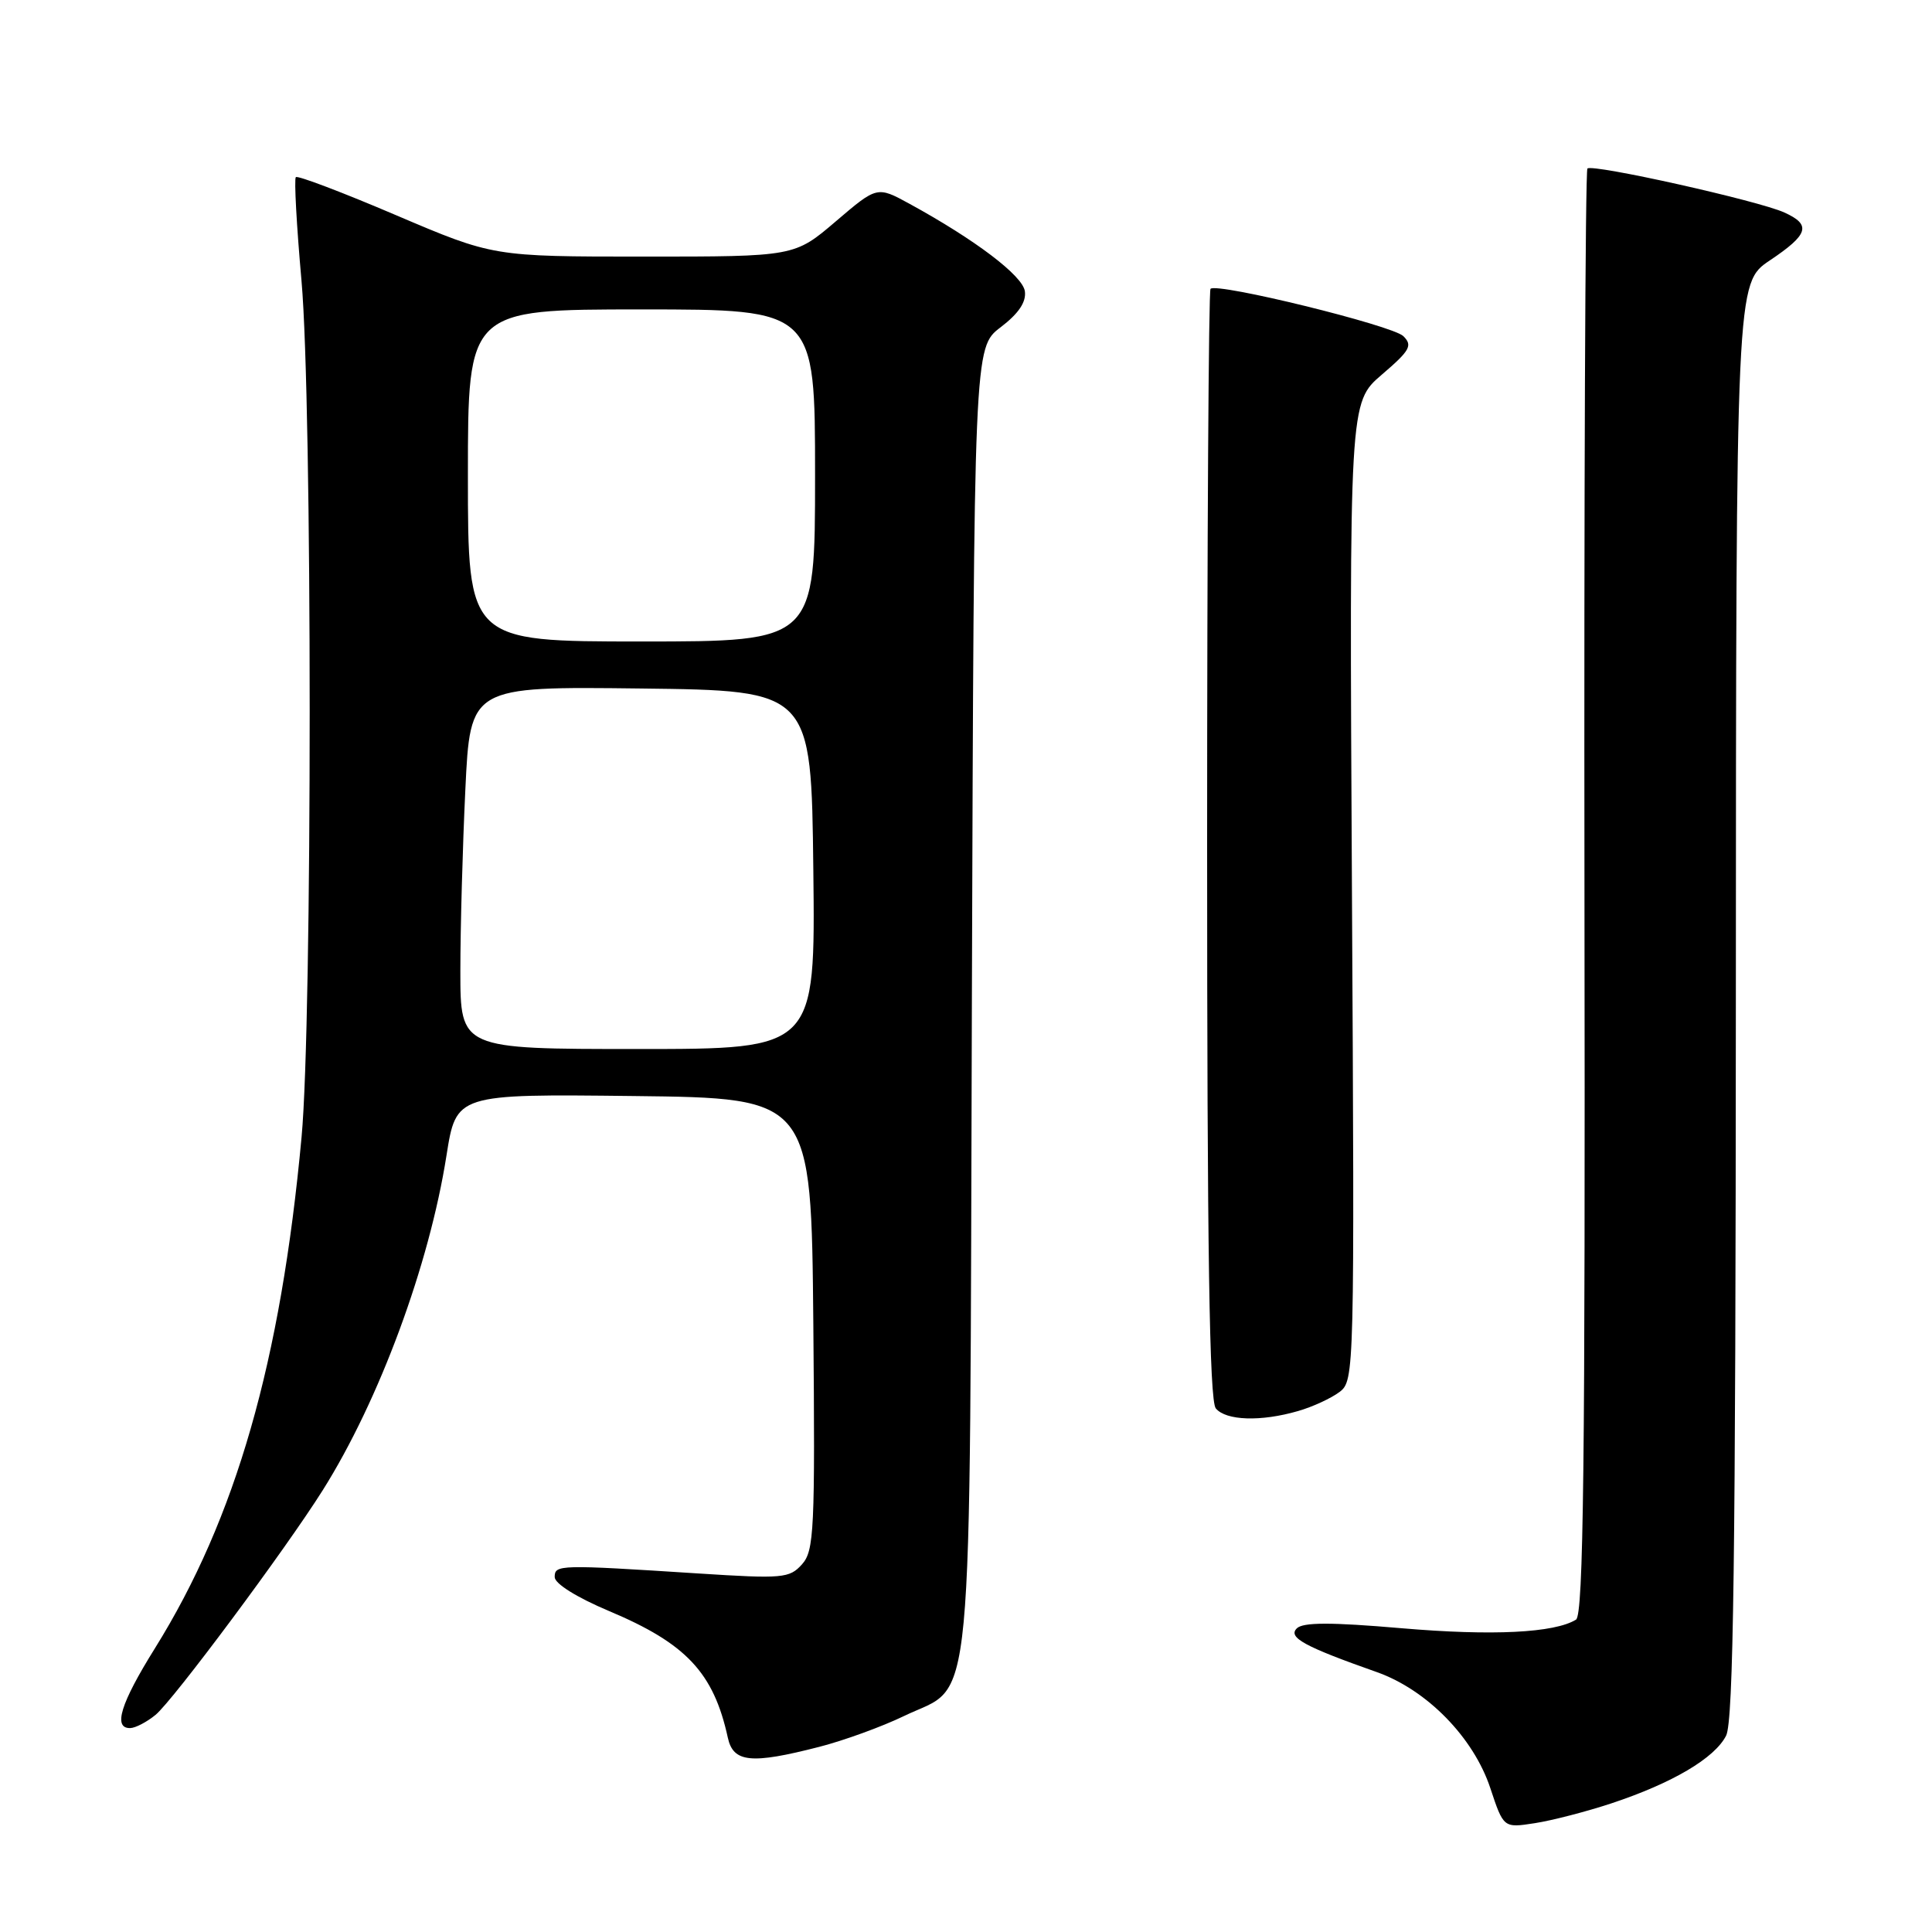 <?xml version="1.0" encoding="UTF-8" standalone="no"?>
<!DOCTYPE svg PUBLIC "-//W3C//DTD SVG 1.1//EN" "http://www.w3.org/Graphics/SVG/1.1/DTD/svg11.dtd" >
<svg xmlns="http://www.w3.org/2000/svg" xmlns:xlink="http://www.w3.org/1999/xlink" version="1.1" viewBox="0 0 256 256">
 <g >
 <path fill="currentColor"
d=" M 213.50 238.96 C 221.61 236.27 227.20 232.97 228.72 229.98 C 229.69 228.04 229.98 206.63 230.01 132.50 C 230.04 37.50 230.04 37.50 234.52 34.50 C 239.65 31.06 240.04 29.79 236.44 28.16 C 233.04 26.60 210.98 21.68 210.34 22.33 C 210.06 22.61 209.88 65.81 209.95 118.34 C 210.06 193.96 209.82 213.99 208.83 214.61 C 205.97 216.37 197.76 216.78 185.72 215.75 C 176.32 214.94 172.65 214.95 171.83 215.77 C 170.63 216.97 172.84 218.18 182.43 221.56 C 189.07 223.91 195.25 230.22 197.48 236.95 C 199.23 242.22 199.23 242.22 203.37 241.58 C 205.64 241.23 210.20 240.05 213.50 238.96 Z  M 108.54 231.47 C 111.82 230.63 116.87 228.79 119.77 227.39 C 129.19 222.82 128.46 230.49 128.78 132.28 C 129.06 46.05 129.06 46.05 132.58 43.37 C 134.98 41.54 136.00 40.02 135.80 38.59 C 135.50 36.52 129.24 31.78 120.51 27.00 C 116.22 24.66 116.22 24.66 110.75 29.33 C 105.28 34.00 105.28 34.00 85.32 34.00 C 65.35 34.00 65.35 34.00 52.49 28.52 C 45.42 25.50 39.44 23.23 39.20 23.47 C 38.96 23.70 39.30 29.89 39.95 37.20 C 41.39 53.41 41.40 135.16 39.96 150.66 C 37.21 180.44 31.25 201.20 20.52 218.42 C 15.97 225.72 14.95 229.02 17.25 228.98 C 17.94 228.97 19.45 228.18 20.61 227.23 C 22.94 225.31 37.82 205.32 42.76 197.47 C 50.25 185.57 56.88 167.63 59.16 153.12 C 60.45 144.96 60.45 144.96 83.97 145.23 C 107.50 145.50 107.50 145.50 107.77 175.40 C 108.01 202.79 107.88 205.48 106.27 207.28 C 104.61 209.13 103.72 209.21 92.50 208.49 C 74.02 207.30 73.50 207.32 73.50 208.97 C 73.50 209.84 76.41 211.66 80.70 213.47 C 90.93 217.77 94.56 221.64 96.44 230.25 C 97.16 233.55 99.52 233.79 108.54 231.47 Z  M 172.00 186.97 C 173.93 186.42 176.40 185.27 177.50 184.44 C 179.47 182.94 179.49 181.95 179.14 118.13 C 178.79 53.34 178.79 53.34 183.09 49.65 C 186.84 46.44 187.21 45.78 185.95 44.54 C 184.51 43.12 161.25 37.41 160.40 38.27 C 160.15 38.52 159.95 71.68 159.95 111.98 C 159.95 165.67 160.25 185.60 161.10 186.62 C 162.45 188.25 167.09 188.40 172.00 186.97 Z  M 61.00 128.66 C 61.00 122.97 61.30 112.16 61.66 104.64 C 62.31 90.96 62.31 90.96 84.91 91.23 C 107.50 91.50 107.50 91.50 107.77 115.25 C 108.04 139.00 108.04 139.00 84.52 139.00 C 61.00 139.00 61.00 139.00 61.00 128.66 Z  M 62.00 63.00 C 62.00 41.00 62.00 41.00 85.00 41.00 C 108.00 41.00 108.00 41.00 108.00 63.00 C 108.00 85.00 108.00 85.00 85.00 85.00 C 62.00 85.00 62.00 85.00 62.00 63.00 Z "/>
</g>
</svg>
